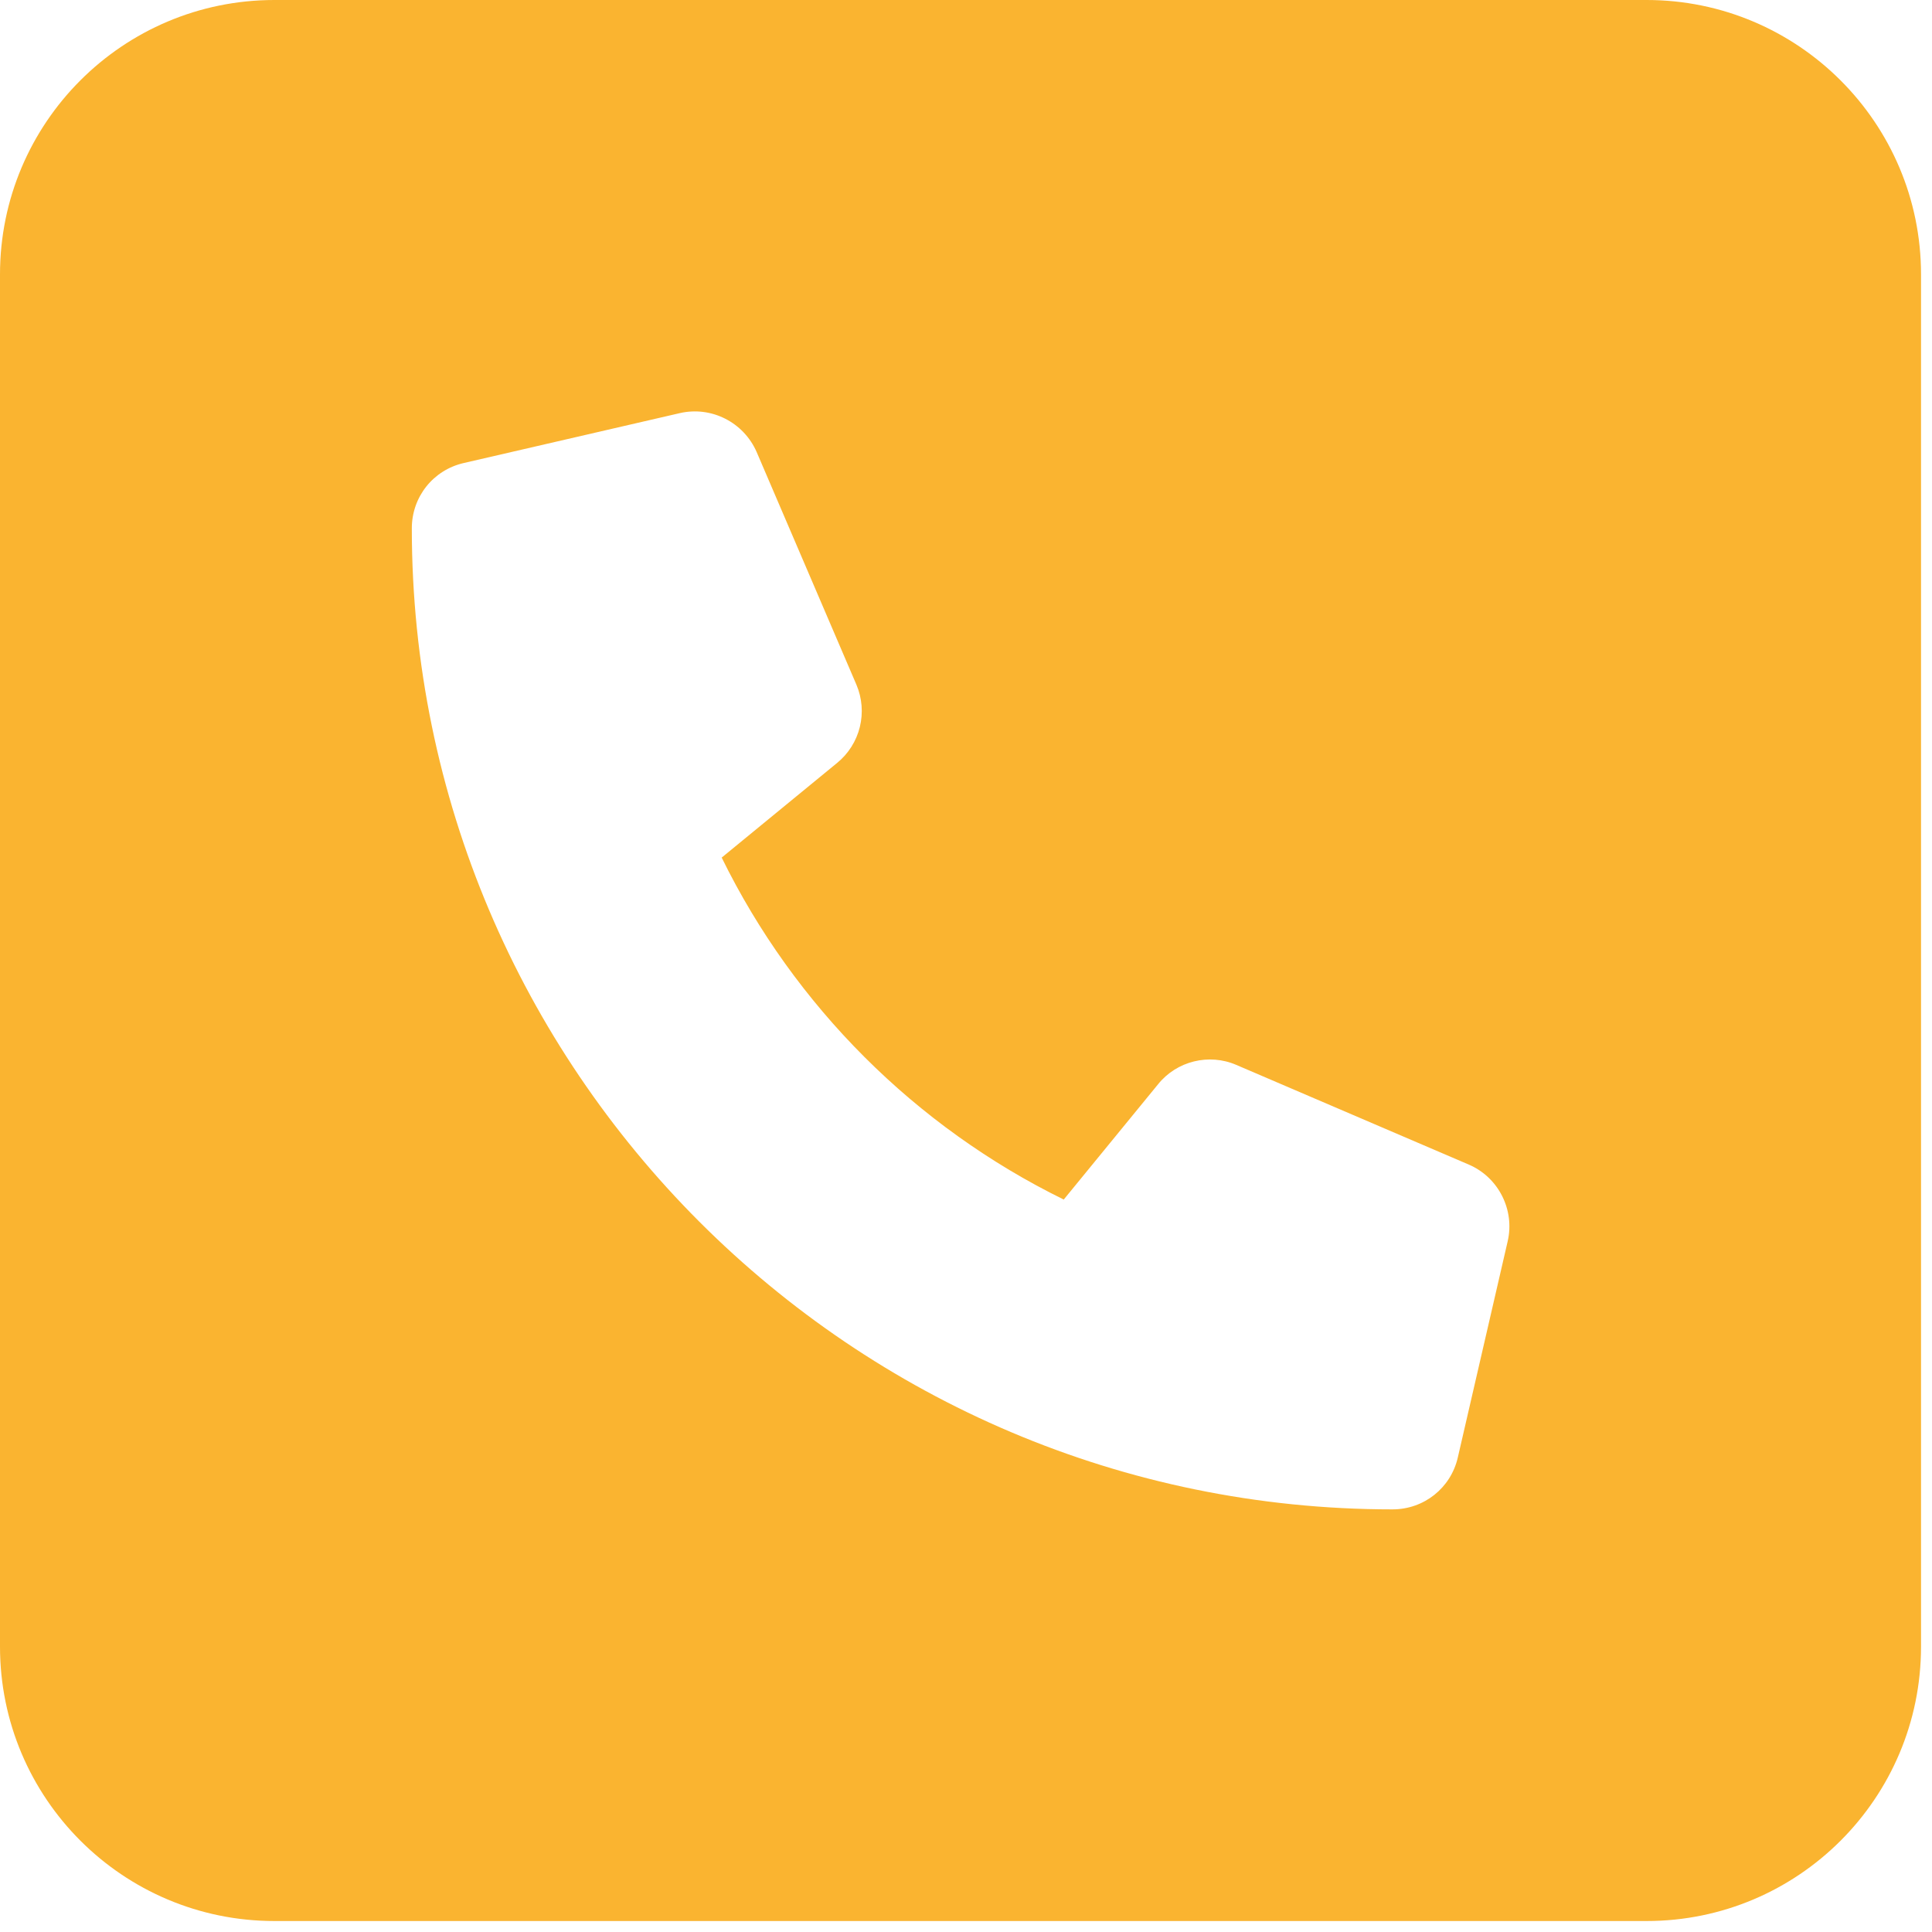 <svg width="44" height="44" viewBox="0 0 44 44" fill="none" xmlns="http://www.w3.org/2000/svg">
<path d="M37.5 0H6.25C2.798 0 0 2.798 0 6.25V37.5C0 40.952 2.798 43.75 6.25 43.75H37.5C40.952 43.75 43.75 40.952 43.75 37.5V6.25C43.75 2.798 40.947 0 37.5 0ZM34.336 28.271L33.201 33.192C33.042 33.888 32.43 34.375 31.713 34.375C19.398 34.375 9.379 24.355 9.379 12.031C9.379 11.316 9.866 10.704 10.562 10.545L15.481 9.409C16.199 9.243 16.935 9.615 17.232 10.294L19.505 15.595C19.634 15.899 19.661 16.237 19.582 16.558C19.503 16.878 19.322 17.165 19.066 17.374L16.436 19.531C18.095 22.911 20.844 25.659 24.226 27.319L26.376 24.691C26.8 24.165 27.533 23.983 28.157 24.253L33.454 26.524C34.131 26.816 34.502 27.559 34.336 28.271Z" fill="#FAB430"/>
</svg>
